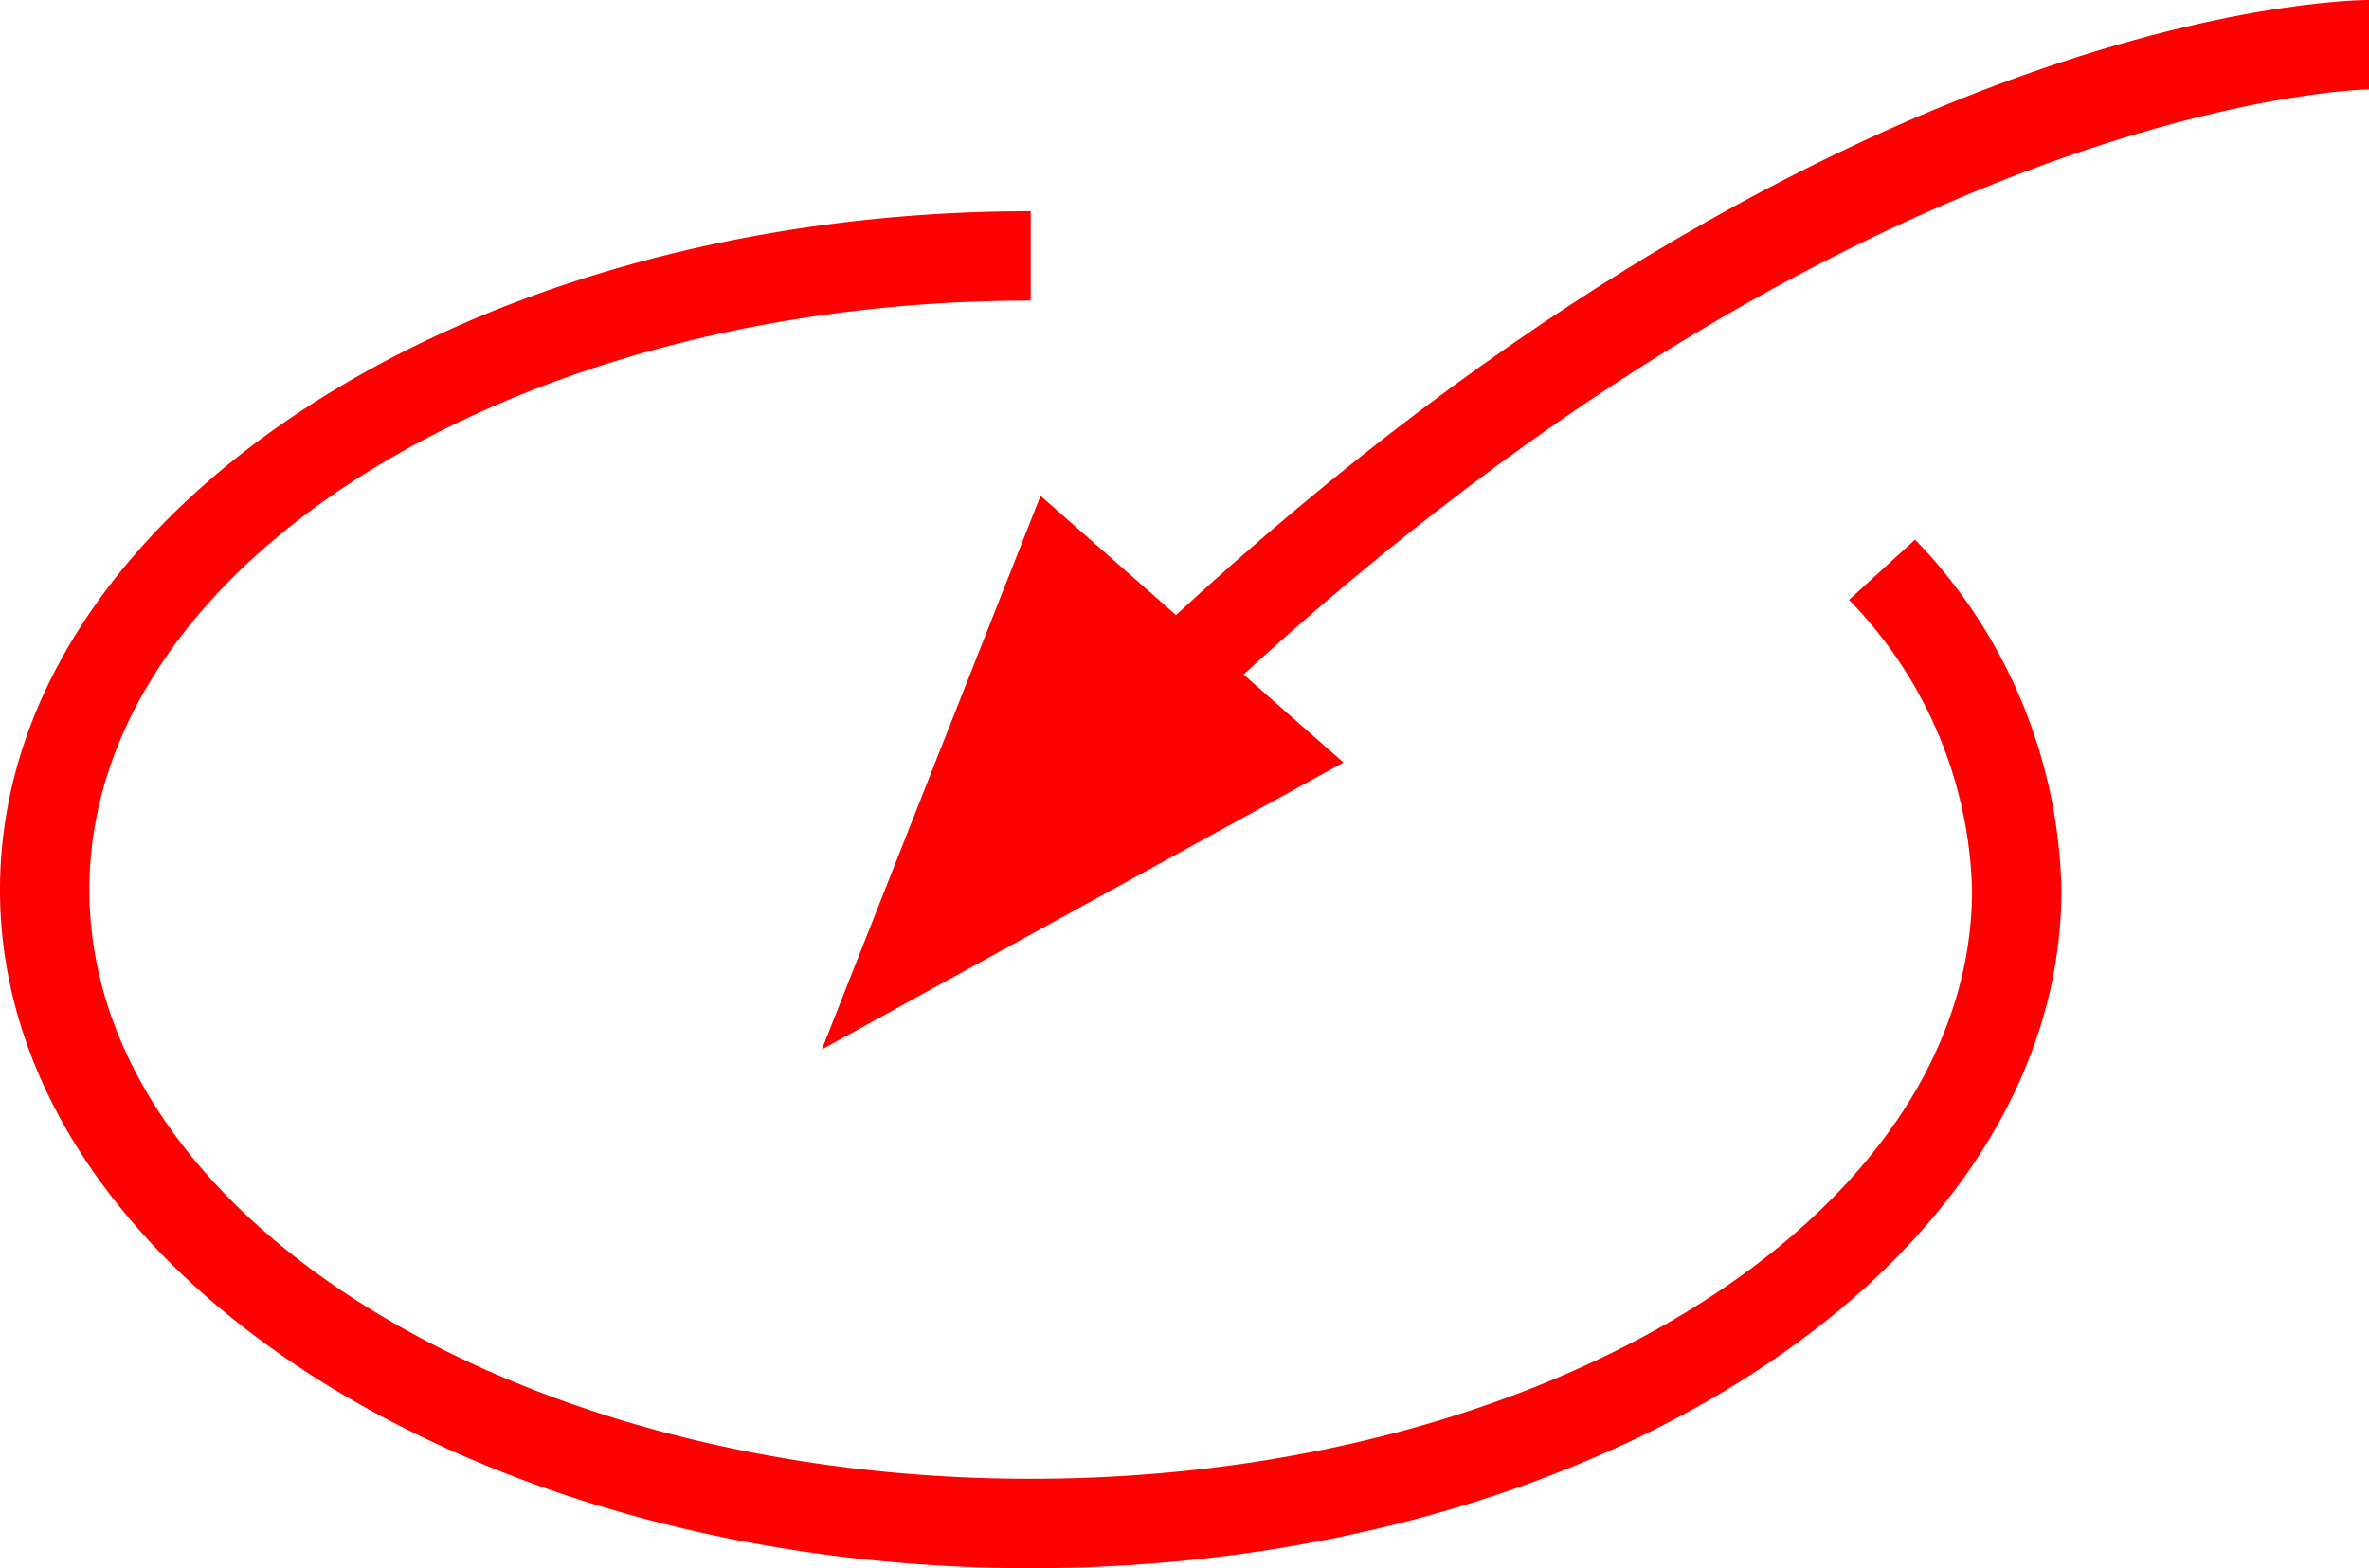 <svg xmlns="http://www.w3.org/2000/svg" width="53.002" height="35.091" viewBox="0 0 53.002 35.091">
  <g id="_040019" data-name="040019" transform="translate(-1479.155 -704.492)">
    <path id="路径_405" data-name="路径 405" d="M1497.543,1890.975l2.446-6.194,2.446-6.194,3.389,2.984,3.389,2.984-5.835,3.209Z" transform="translate(0 -1163)" fill="red"/>
    <path id="路径_406" data-name="路径 406" d="M1504.5,1884.957l-1.414-1.415c15.868-15.868,28.539-16.05,29.071-16.05l0,2C1532.035,1869.492,1519.722,1869.732,1504.5,1884.957Z" transform="translate(0 -1163)" fill="red"/>
    <path id="路径_407" data-name="路径 407" d="M1502.215,1902.583c-12.715,0-23.06-6.811-23.06-15.182s10.345-15.182,23.06-15.182v2c-11.612,0-21.06,5.913-21.06,13.182s9.448,13.182,21.06,13.182,21.061-5.914,21.061-13.182a9.653,9.653,0,0,0-2.753-6.486l1.478-1.348a11.612,11.612,0,0,1,3.275,7.834C1525.276,1895.772,1514.931,1902.583,1502.215,1902.583Z" transform="translate(0 -1163)" fill="red"/>
  </g>
</svg>
